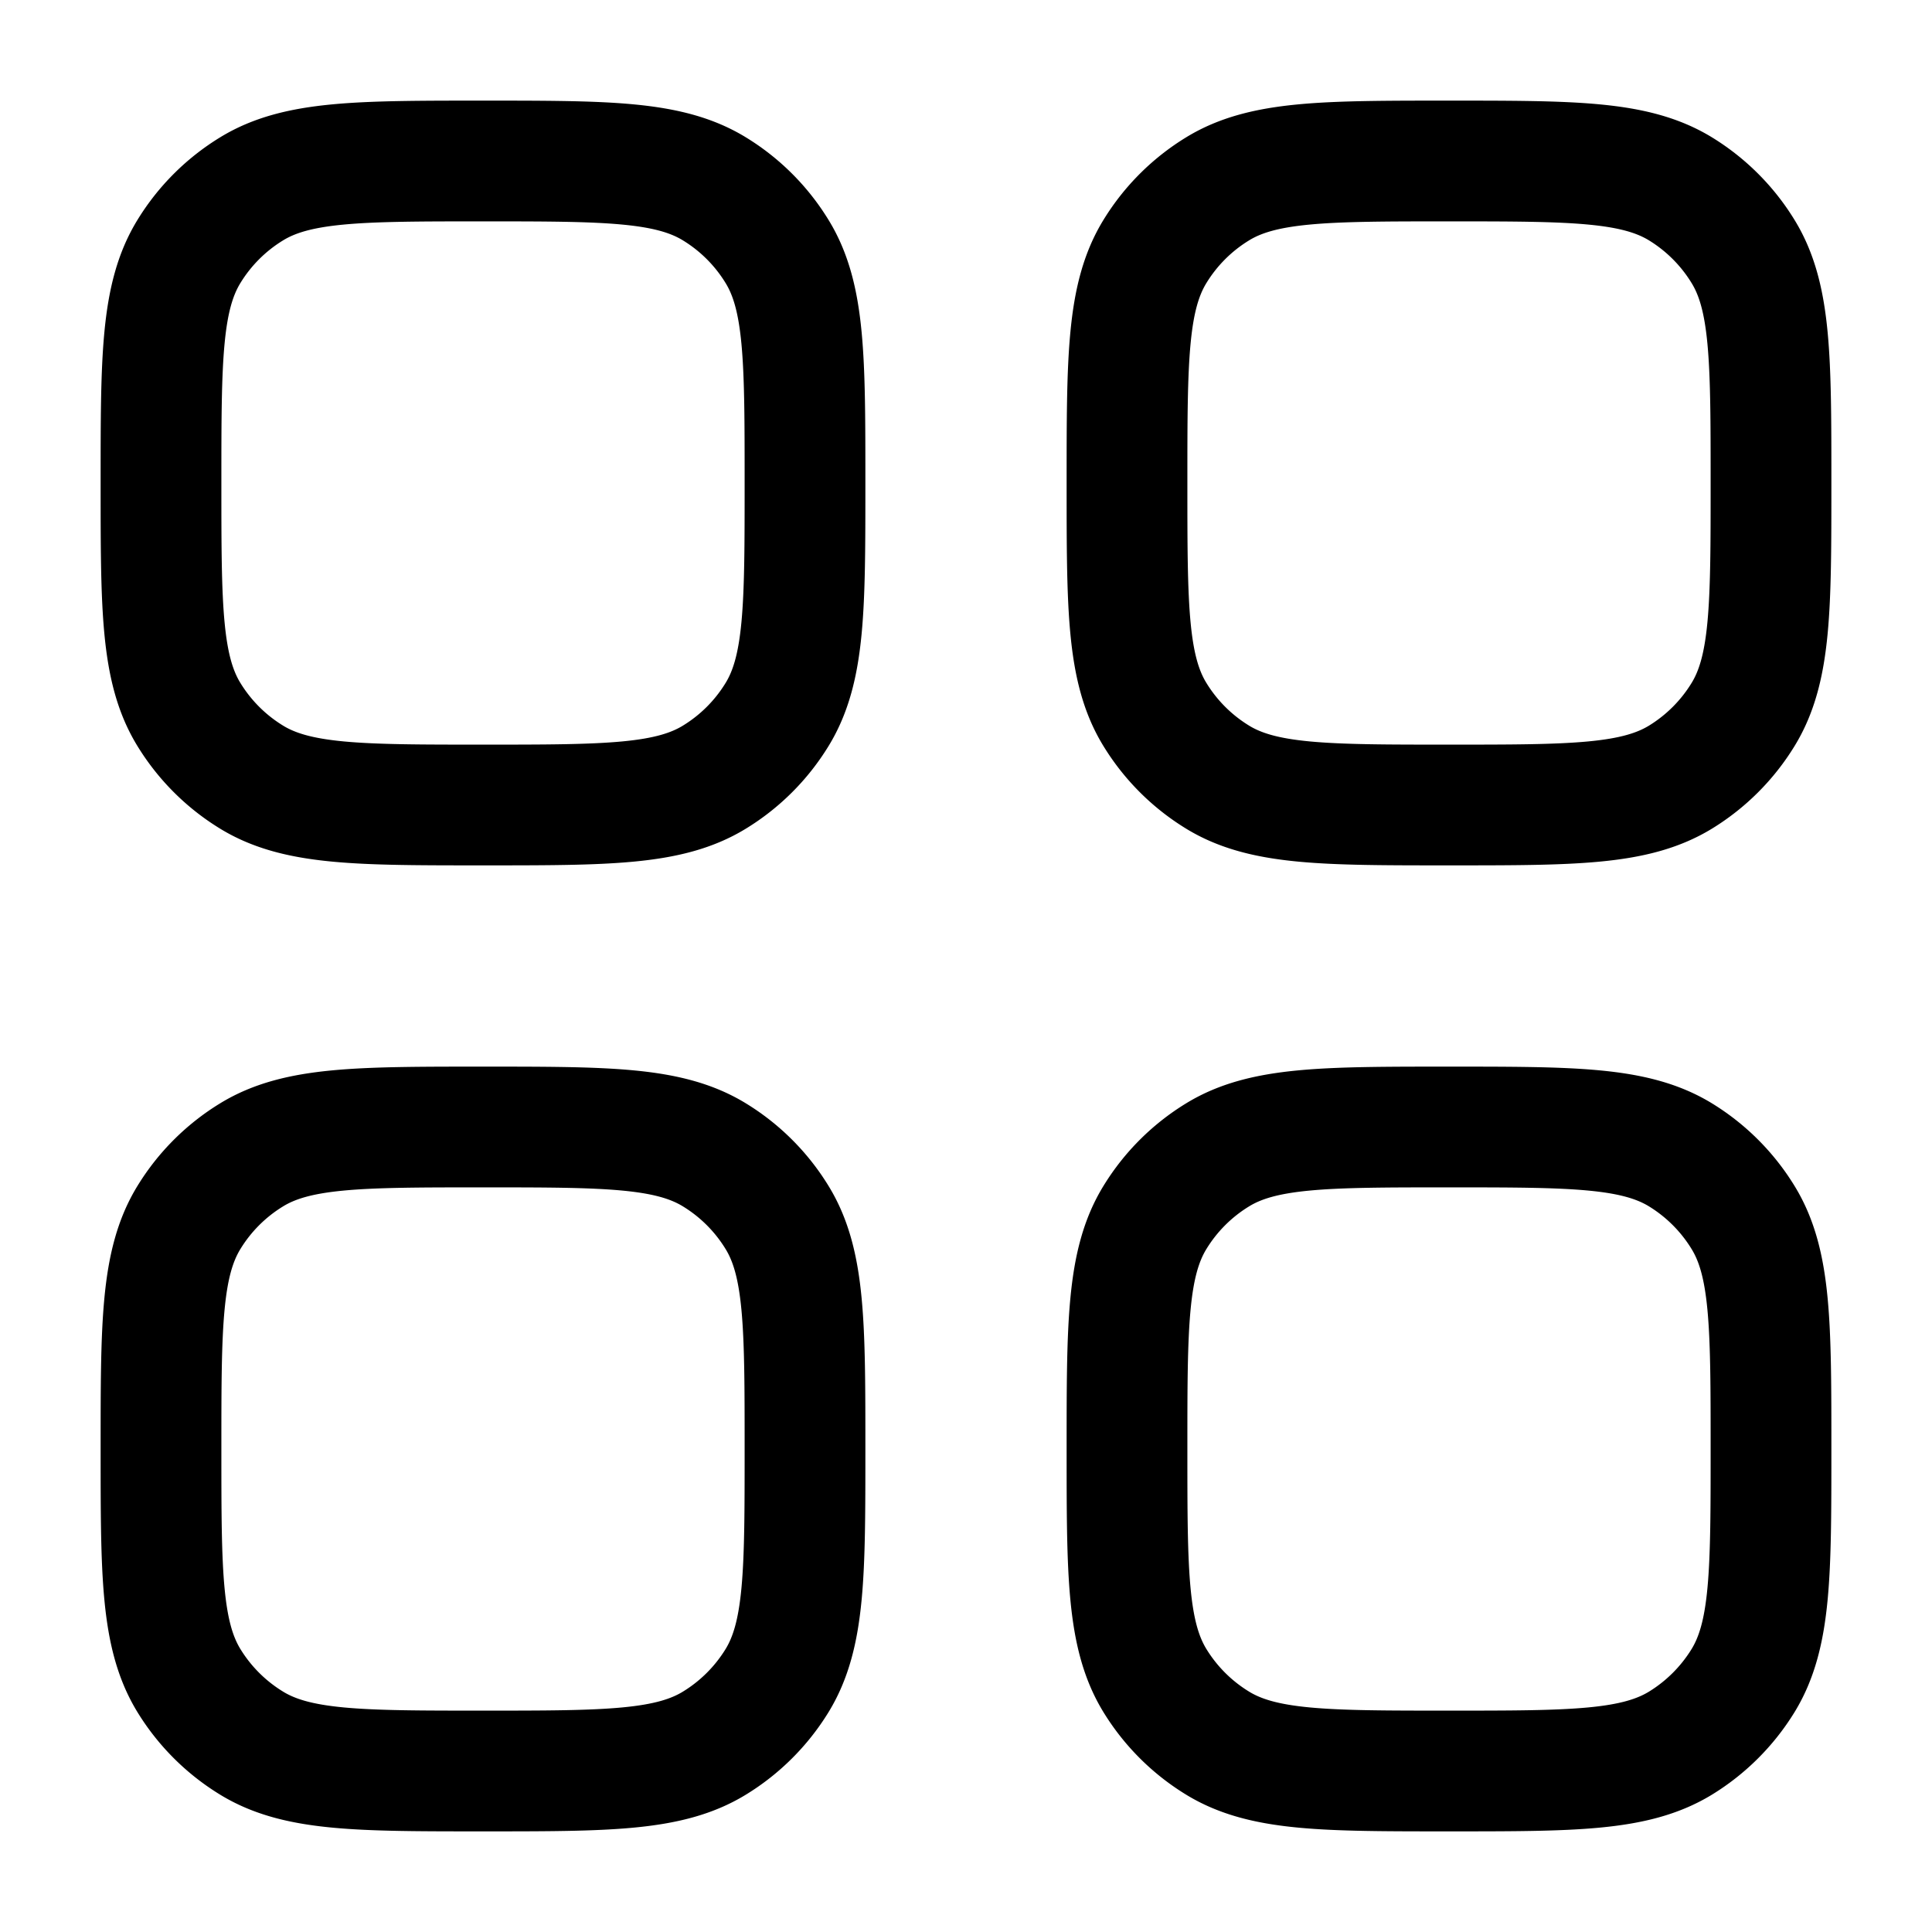 <svg xmlns="http://www.w3.org/2000/svg" width="24" height="24" viewBox="0 0 24 24"><path fill="none" stroke="currentColor" stroke-linecap="round" stroke-linejoin="round" stroke-width="1.5" d="M2 18c0-1.54 0-2.31.347-2.876c.194-.317.46-.583.777-.777C3.689 14 4.46 14 6 14s2.31 0 2.876.347c.317.194.583.46.777.777C10 15.689 10 16.46 10 18s0 2.31-.347 2.877c-.194.316-.46.582-.777.776C8.311 22 7.54 22 6 22s-2.31 0-2.876-.347a2.35 2.35 0 0 1-.777-.776C2 20.31 2 19.54 2 18m12 0c0-1.54 0-2.31.347-2.876c.194-.317.46-.583.777-.777C15.689 14 16.46 14 18 14s2.31 0 2.877.347c.316.194.582.46.776.777C22 15.689 22 16.46 22 18s0 2.31-.347 2.877a2.36 2.36 0 0 1-.776.776C20.31 22 19.54 22 18 22s-2.31 0-2.876-.347a2.35 2.35 0 0 1-.777-.776C14 20.31 14 19.54 14 18M2 6c0-1.54 0-2.31.347-2.876c.194-.317.46-.583.777-.777C3.689 2 4.46 2 6 2s2.31 0 2.876.347c.317.194.583.46.777.777C10 3.689 10 4.46 10 6s0 2.31-.347 2.876c-.194.317-.46.583-.777.777C8.311 10 7.54 10 6 10s-2.31 0-2.876-.347a2.35 2.35 0 0 1-.777-.777C2 8.311 2 7.54 2 6m12 0c0-1.54 0-2.31.347-2.876c.194-.317.46-.583.777-.777C15.689 2 16.46 2 18 2s2.31 0 2.877.347c.316.194.582.46.776.777C22 3.689 22 4.46 22 6s0 2.31-.347 2.876c-.194.317-.46.583-.776.777C20.31 10 19.54 10 18 10s-2.31 0-2.876-.347a2.35 2.35 0 0 1-.777-.777C14 8.311 14 7.54 14 6" color="currentColor"/></svg>